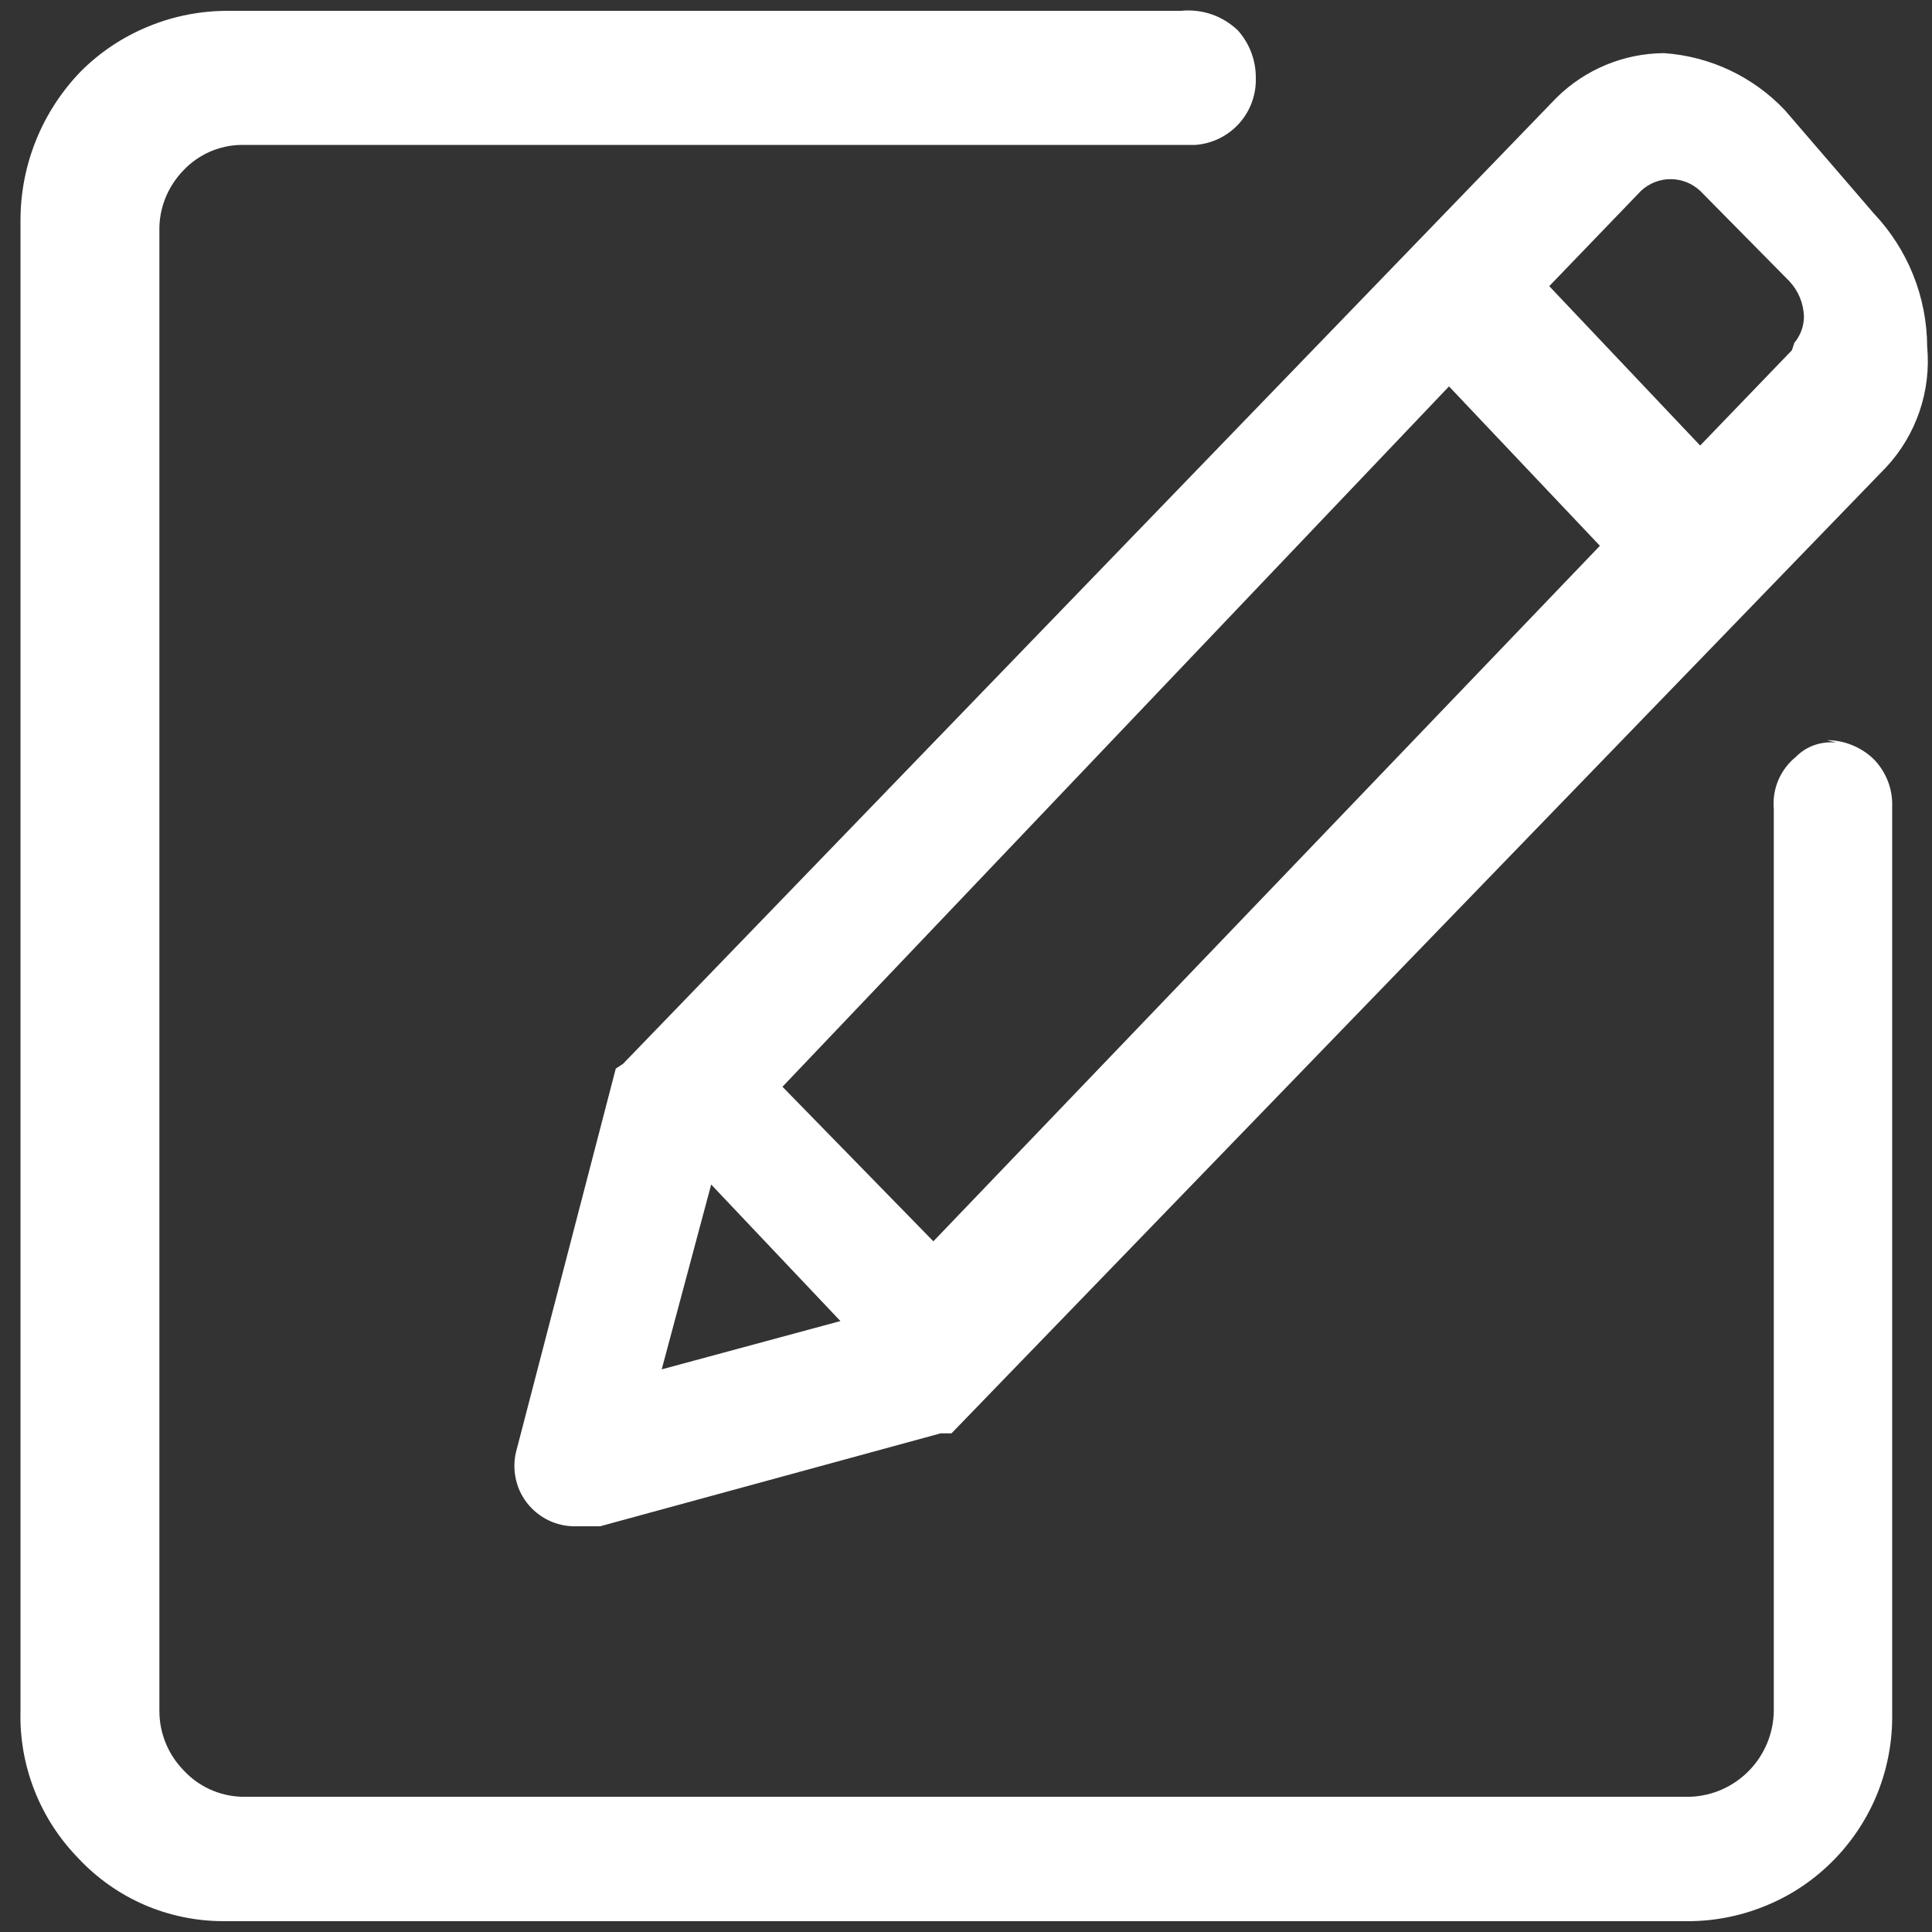 <svg width="18" height="18" viewBox="0 0 18 18" fill="none" xmlns="http://www.w3.org/2000/svg">
<rect x="0" y="0" width="18" height="18" fill="#333333" stroke="none"/>
<path d="M5.737 9.956L4.815 13.5C4.79 13.585 4.786 13.674 4.802 13.761C4.818 13.848 4.854 13.93 4.908 14C4.962 14.07 5.031 14.126 5.111 14.165C5.19 14.203 5.278 14.222 5.366 14.22H5.591L8.764 13.354H8.865L17.572 4.354C17.712 4.204 17.818 4.026 17.884 3.832C17.95 3.638 17.974 3.433 17.955 3.229C17.953 2.768 17.776 2.326 17.46 1.991L16.627 1.024C16.332 0.713 15.93 0.524 15.502 0.495C15.127 0.498 14.768 0.647 14.501 0.911L5.805 9.911L5.737 9.956ZM16.695 3.263L15.84 4.151L14.434 2.666L15.289 1.778C15.364 1.708 15.462 1.669 15.564 1.669C15.666 1.669 15.765 1.708 15.84 1.778L16.672 2.621C16.755 2.71 16.803 2.826 16.807 2.948C16.807 3.038 16.775 3.125 16.717 3.195L16.695 3.263ZM7.29 10.125L13.5 3.6L14.906 5.085L8.696 11.565L7.29 10.125ZM6.165 12.758L6.626 11.036L7.83 12.308L6.165 12.758ZM17.111 6.919C17.041 6.911 16.971 6.919 16.904 6.942C16.838 6.965 16.778 7.004 16.729 7.054C16.658 7.112 16.603 7.186 16.567 7.271C16.532 7.355 16.518 7.447 16.526 7.538V15.941C16.523 16.148 16.441 16.347 16.297 16.495C16.153 16.644 15.957 16.732 15.75 16.74H2.25C2.148 16.737 2.048 16.713 1.955 16.671C1.862 16.628 1.779 16.568 1.71 16.493C1.566 16.345 1.485 16.148 1.485 15.941V2.149C1.483 2.045 1.502 1.942 1.541 1.845C1.58 1.749 1.637 1.661 1.71 1.586C1.779 1.513 1.863 1.454 1.956 1.413C2.049 1.373 2.149 1.351 2.25 1.35H11.137C11.294 1.339 11.441 1.266 11.546 1.149C11.651 1.031 11.706 0.878 11.7 0.72C11.7 0.558 11.64 0.402 11.531 0.281C11.461 0.215 11.378 0.164 11.287 0.133C11.195 0.102 11.098 0.091 11.002 0.101H2.126C1.872 0.1 1.619 0.149 1.384 0.246C1.148 0.342 0.934 0.484 0.754 0.664C0.394 1.035 0.192 1.531 0.191 2.048V15.941C0.184 16.195 0.229 16.447 0.322 16.683C0.414 16.918 0.554 17.133 0.731 17.314C0.904 17.499 1.113 17.646 1.345 17.747C1.577 17.847 1.828 17.899 2.081 17.899H15.75C16 17.896 16.248 17.843 16.478 17.744C16.709 17.646 16.917 17.502 17.092 17.322C17.266 17.142 17.404 16.93 17.496 16.697C17.588 16.463 17.633 16.215 17.629 15.964V7.515C17.632 7.434 17.618 7.354 17.589 7.278C17.56 7.203 17.516 7.134 17.46 7.076C17.402 7.019 17.334 6.974 17.258 6.943C17.183 6.912 17.102 6.896 17.021 6.896L17.111 6.919Z" fill="white"/>
</svg>
